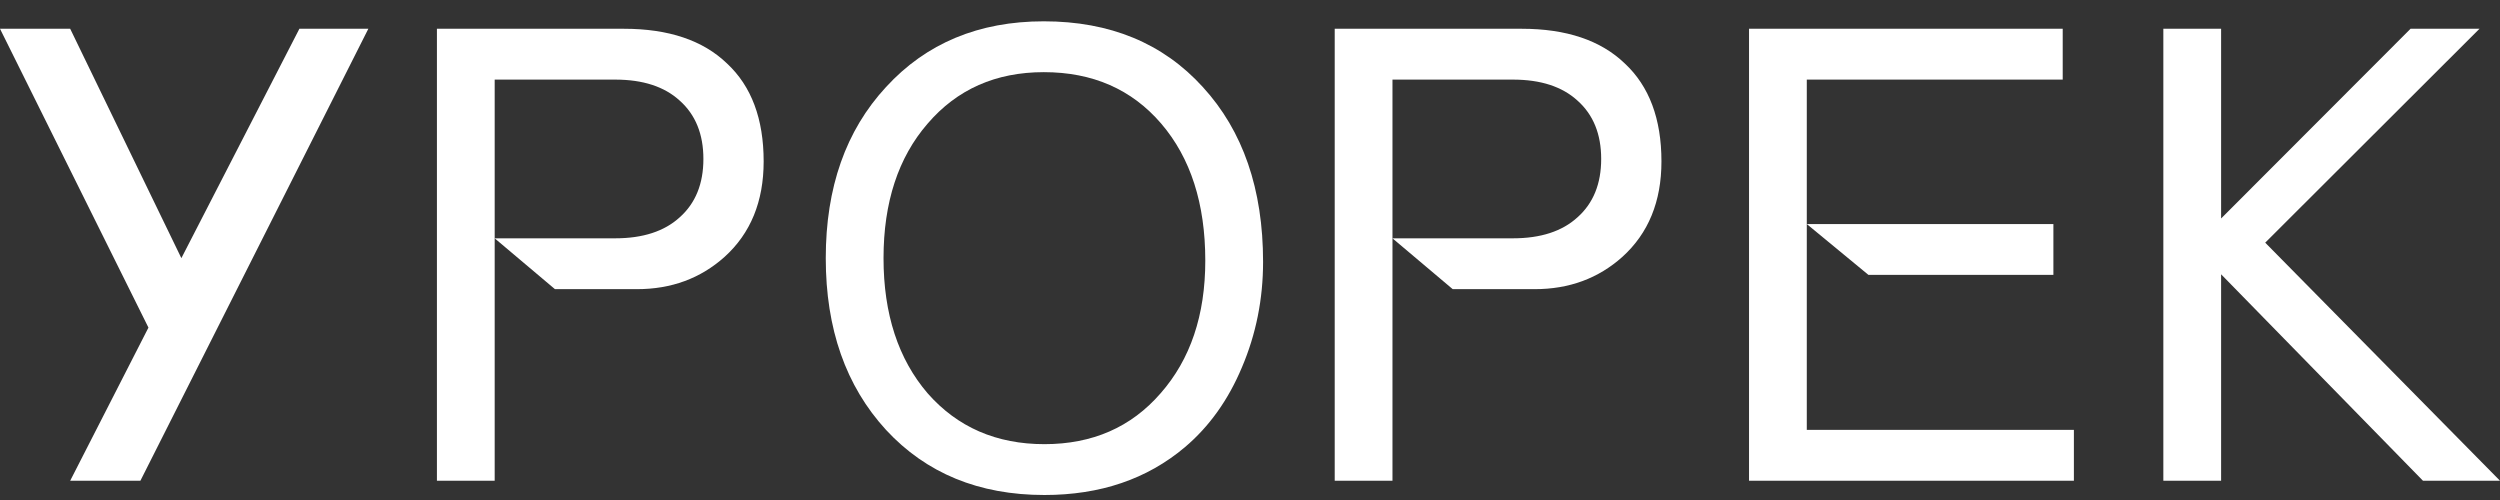 <svg width="95" height="19" viewBox="0 0 95 19" fill="none" xmlns="http://www.w3.org/2000/svg">
<rect x="0" y="0" width="95" height="19" fill="#333333" stroke="none"/>
<path d="M13.997 1.093L5.335 18.268H2.667L5.641 12.449L0 1.093H2.667L6.892 9.81L11.377 1.093H13.997Z" fill="white"/>
<path d="M47.997 9.951C47.997 11.365 47.729 12.7 47.194 13.957C46.675 15.197 45.951 16.211 45.023 16.996C43.59 18.205 41.812 18.81 39.688 18.81C37.202 18.81 35.195 17.985 33.669 16.336C32.142 14.671 31.379 12.496 31.379 9.81C31.379 7.124 32.142 4.957 33.669 3.307C35.195 1.643 37.194 0.81 39.664 0.81C42.182 0.81 44.196 1.643 45.707 3.307C47.233 4.972 47.997 7.187 47.997 9.951ZM45.801 9.904C45.801 7.737 45.243 6.001 44.126 4.697C43.008 3.394 41.521 2.742 39.664 2.742C37.839 2.742 36.368 3.394 35.25 4.697C34.133 5.985 33.574 7.69 33.574 9.81C33.574 11.931 34.133 13.643 35.25 14.946C36.383 16.234 37.862 16.878 39.688 16.878C41.513 16.878 42.985 16.234 44.102 14.946C45.235 13.658 45.801 11.978 45.801 9.904Z" fill="white"/>
<path d="M95 18.268H92.073L84.402 10.423V18.268H82.207V1.093H84.402V8.302L91.601 1.093H94.221L86.078 9.221L95 18.268Z" fill="white"/>
<path fill-rule="evenodd" clip-rule="evenodd" d="M27.532 9.763C28.523 8.868 29.019 7.658 29.019 6.135C29.019 4.517 28.555 3.276 27.626 2.412C26.714 1.533 25.407 1.093 23.708 1.093H16.603V18.268H18.798V10.988V9.056L21.088 10.988H24.204C25.51 10.988 26.619 10.58 27.532 9.763ZM18.798 9.056V3.025H23.378C24.432 3.025 25.25 3.292 25.832 3.826C26.43 4.36 26.729 5.098 26.729 6.04C26.729 6.983 26.43 7.721 25.832 8.255C25.25 8.789 24.432 9.056 23.378 9.056H21.088H18.798Z" fill="white"/>
<path fill-rule="evenodd" clip-rule="evenodd" d="M61.648 9.763C62.639 8.868 63.135 7.658 63.135 6.135C63.135 4.517 62.67 3.276 61.742 2.412C60.829 1.533 59.523 1.093 57.824 1.093H50.719V18.268H52.914V10.988V9.056L55.203 10.988H58.319C59.625 10.988 60.735 10.58 61.648 9.763ZM52.914 9.056V3.025H57.493C58.547 3.025 59.366 3.292 59.948 3.826C60.546 4.36 60.845 5.098 60.845 6.04C60.845 6.983 60.546 7.721 59.948 8.255C59.366 8.789 58.547 9.056 57.493 9.056H55.203H52.914Z" fill="white"/>
<path fill-rule="evenodd" clip-rule="evenodd" d="M66.463 18.268H78.808V16.336H68.658V10.446V8.514L71.001 10.446H78.029V8.514H73.343H71.001H68.658V3.025H78.383V1.093H66.463V18.268Z" fill="white"/>
</svg>
